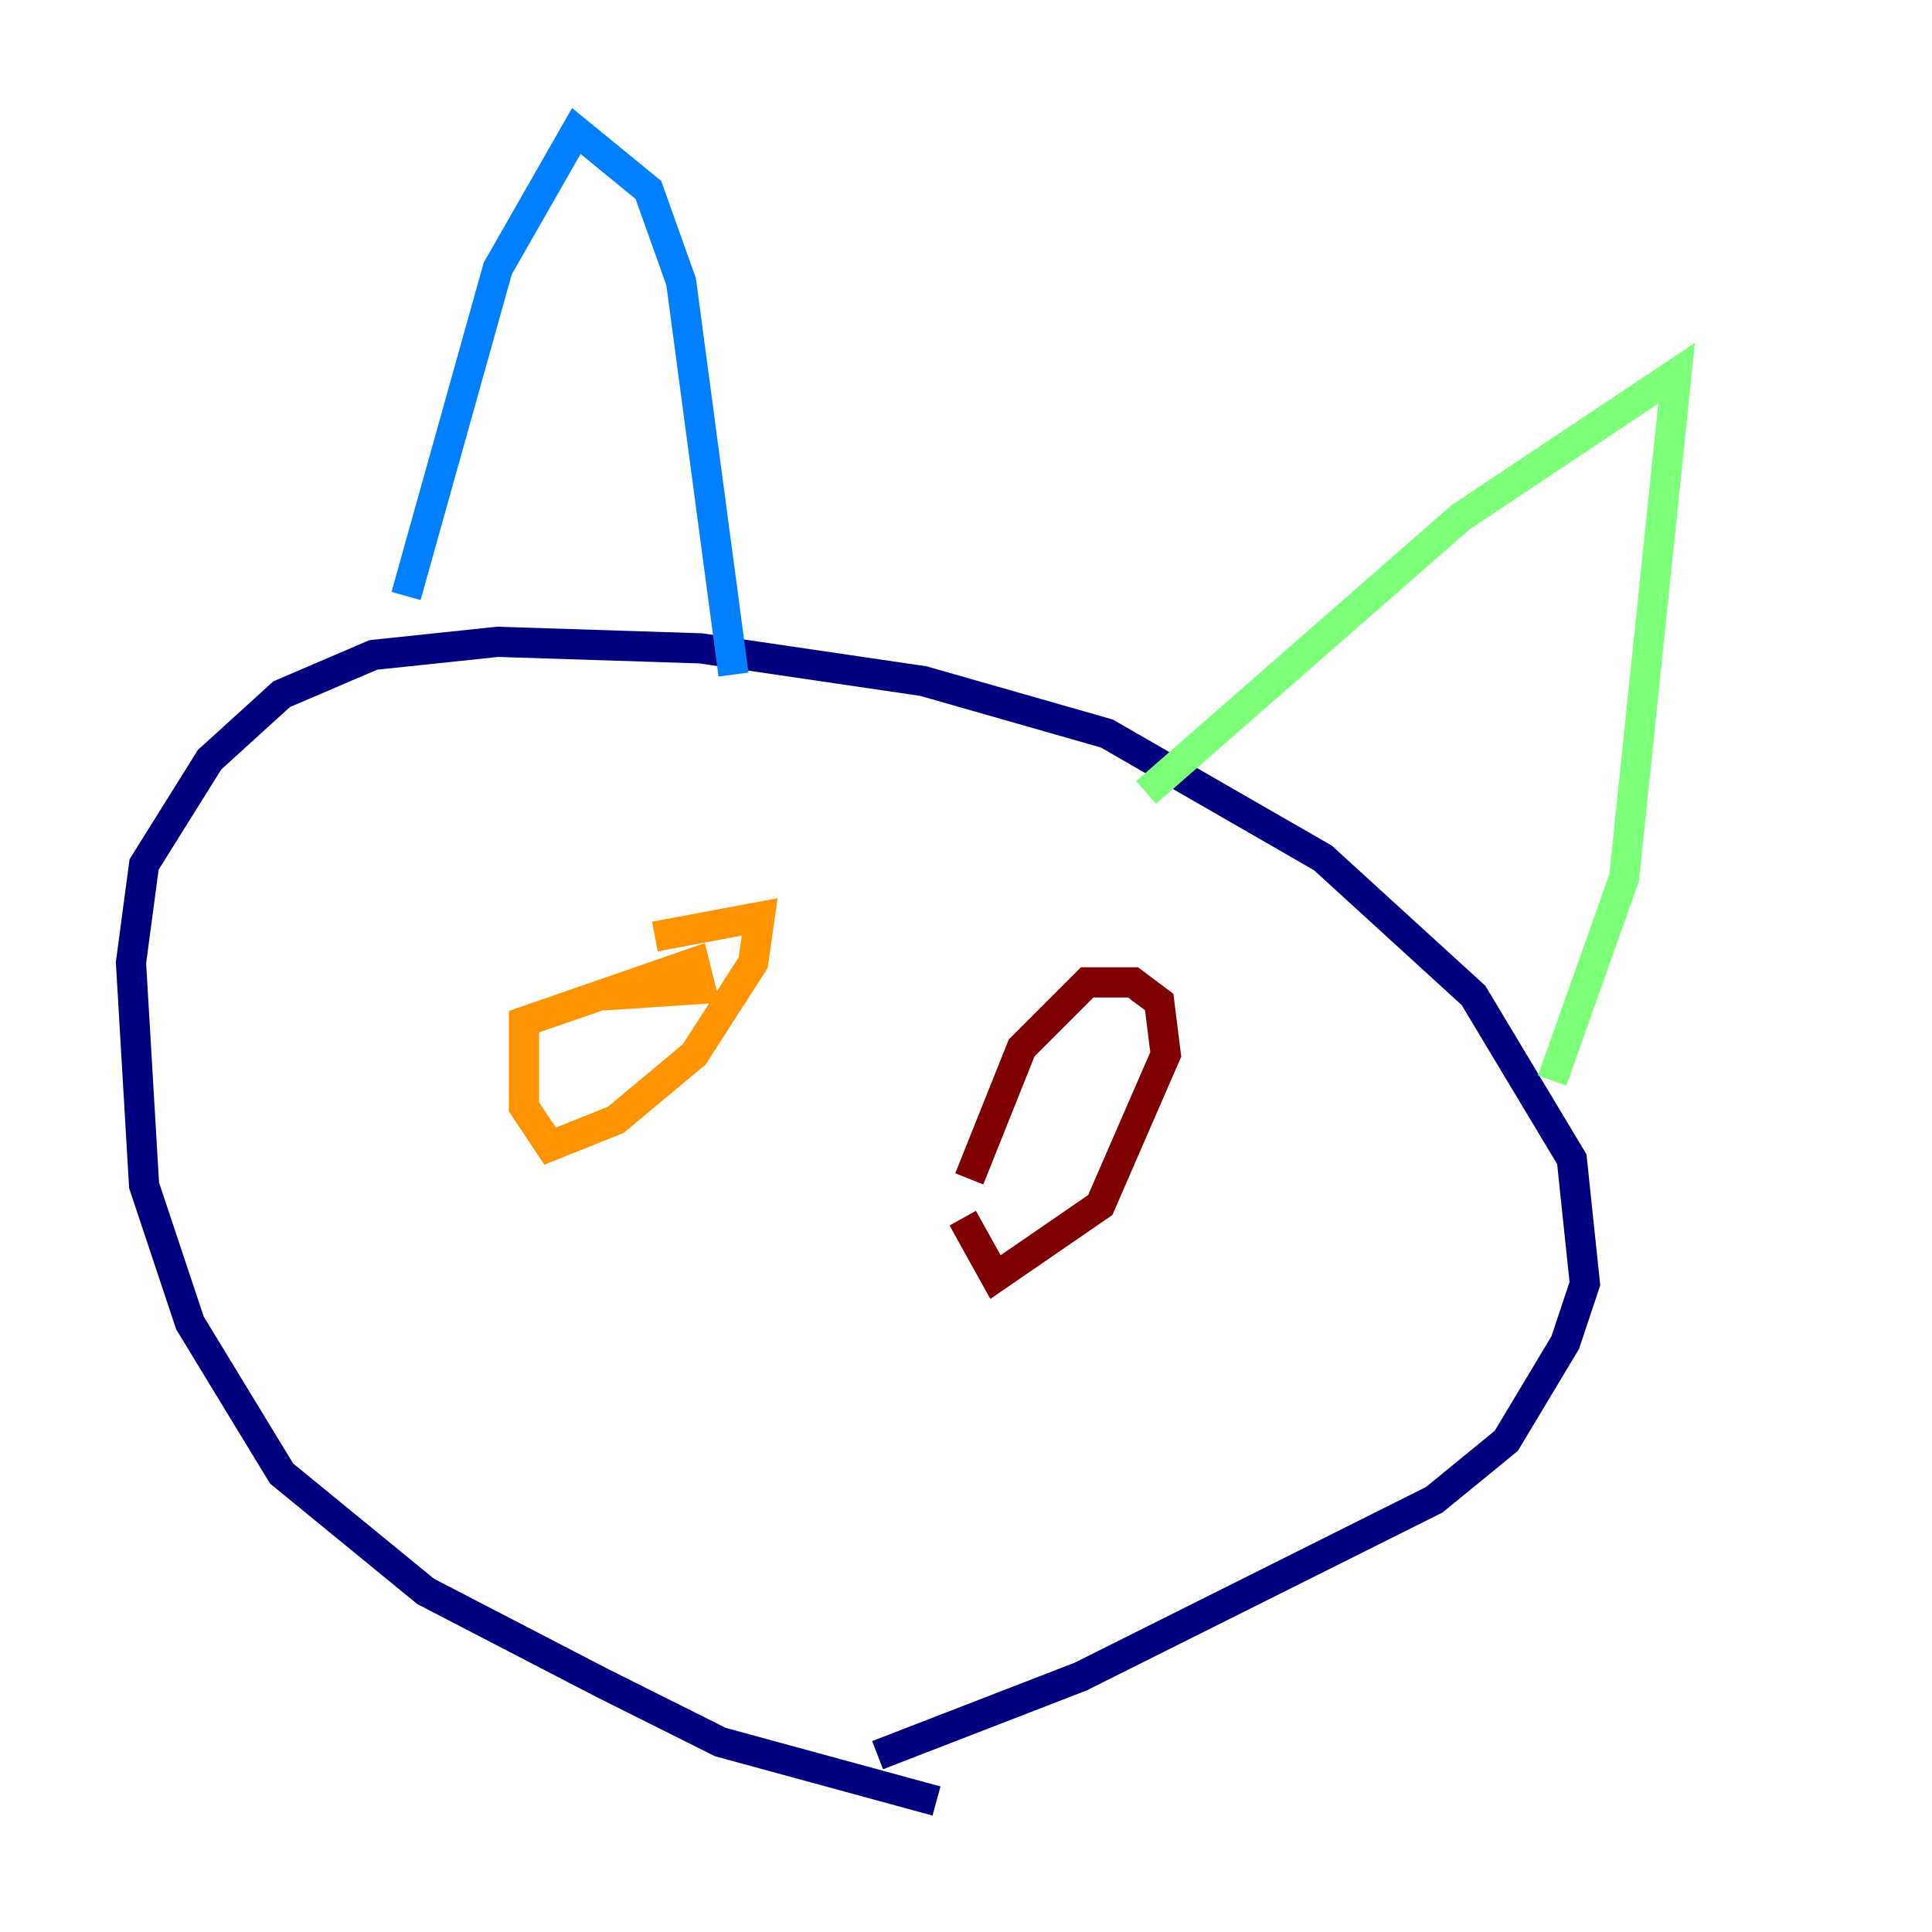<?xml version="1.0" encoding="utf-8" ?>
<svg baseProfile="tiny" height="128" version="1.2" viewBox="0,0,128,128" width="128" xmlns="http://www.w3.org/2000/svg" xmlns:ev="http://www.w3.org/2001/xml-events" xmlns:xlink="http://www.w3.org/1999/xlink"><defs /><polyline fill="none" points="62.047,119.322 47.729,115.417 39.919,111.512 28.203,105.437 18.658,97.627 12.583,87.647 9.546,78.536 8.678,63.783 9.546,57.275 13.885,50.332 18.658,45.993 24.732,43.39 32.976,42.522 46.427,42.956 61.18,45.125 73.329,48.597 87.647,56.841 97.627,65.953 104.136,76.8 105.003,85.044 103.702,88.949 99.797,95.458 95.024,99.363 71.593,111.078 58.142,116.285" stroke="#00007f" stroke-width="2" /><polyline fill="none" points="26.902,39.485 32.976,17.79 38.183,8.678 42.956,12.583 45.125,18.658 48.597,44.691" stroke="#0080ff" stroke-width="2" /><polyline fill="none" points="75.932,52.502 96.759,34.278 111.078,24.732 107.607,58.142 102.834,71.593" stroke="#7cff79" stroke-width="2" /><polyline fill="none" points="43.39,62.047 50.332,60.746 49.898,63.783 45.993,69.858 40.786,74.197 36.447,75.932 34.712,73.329 34.712,67.688 45.993,63.783 46.427,65.519 39.919,65.953" stroke="#ff9400" stroke-width="2" /><polyline fill="none" points="64.217,78.102 67.688,69.424 72.027,65.085 75.064,65.085 76.8,66.386 77.234,69.858 72.895,79.837 65.953,84.61 63.783,80.705" stroke="#7f0000" stroke-width="2" /></svg>